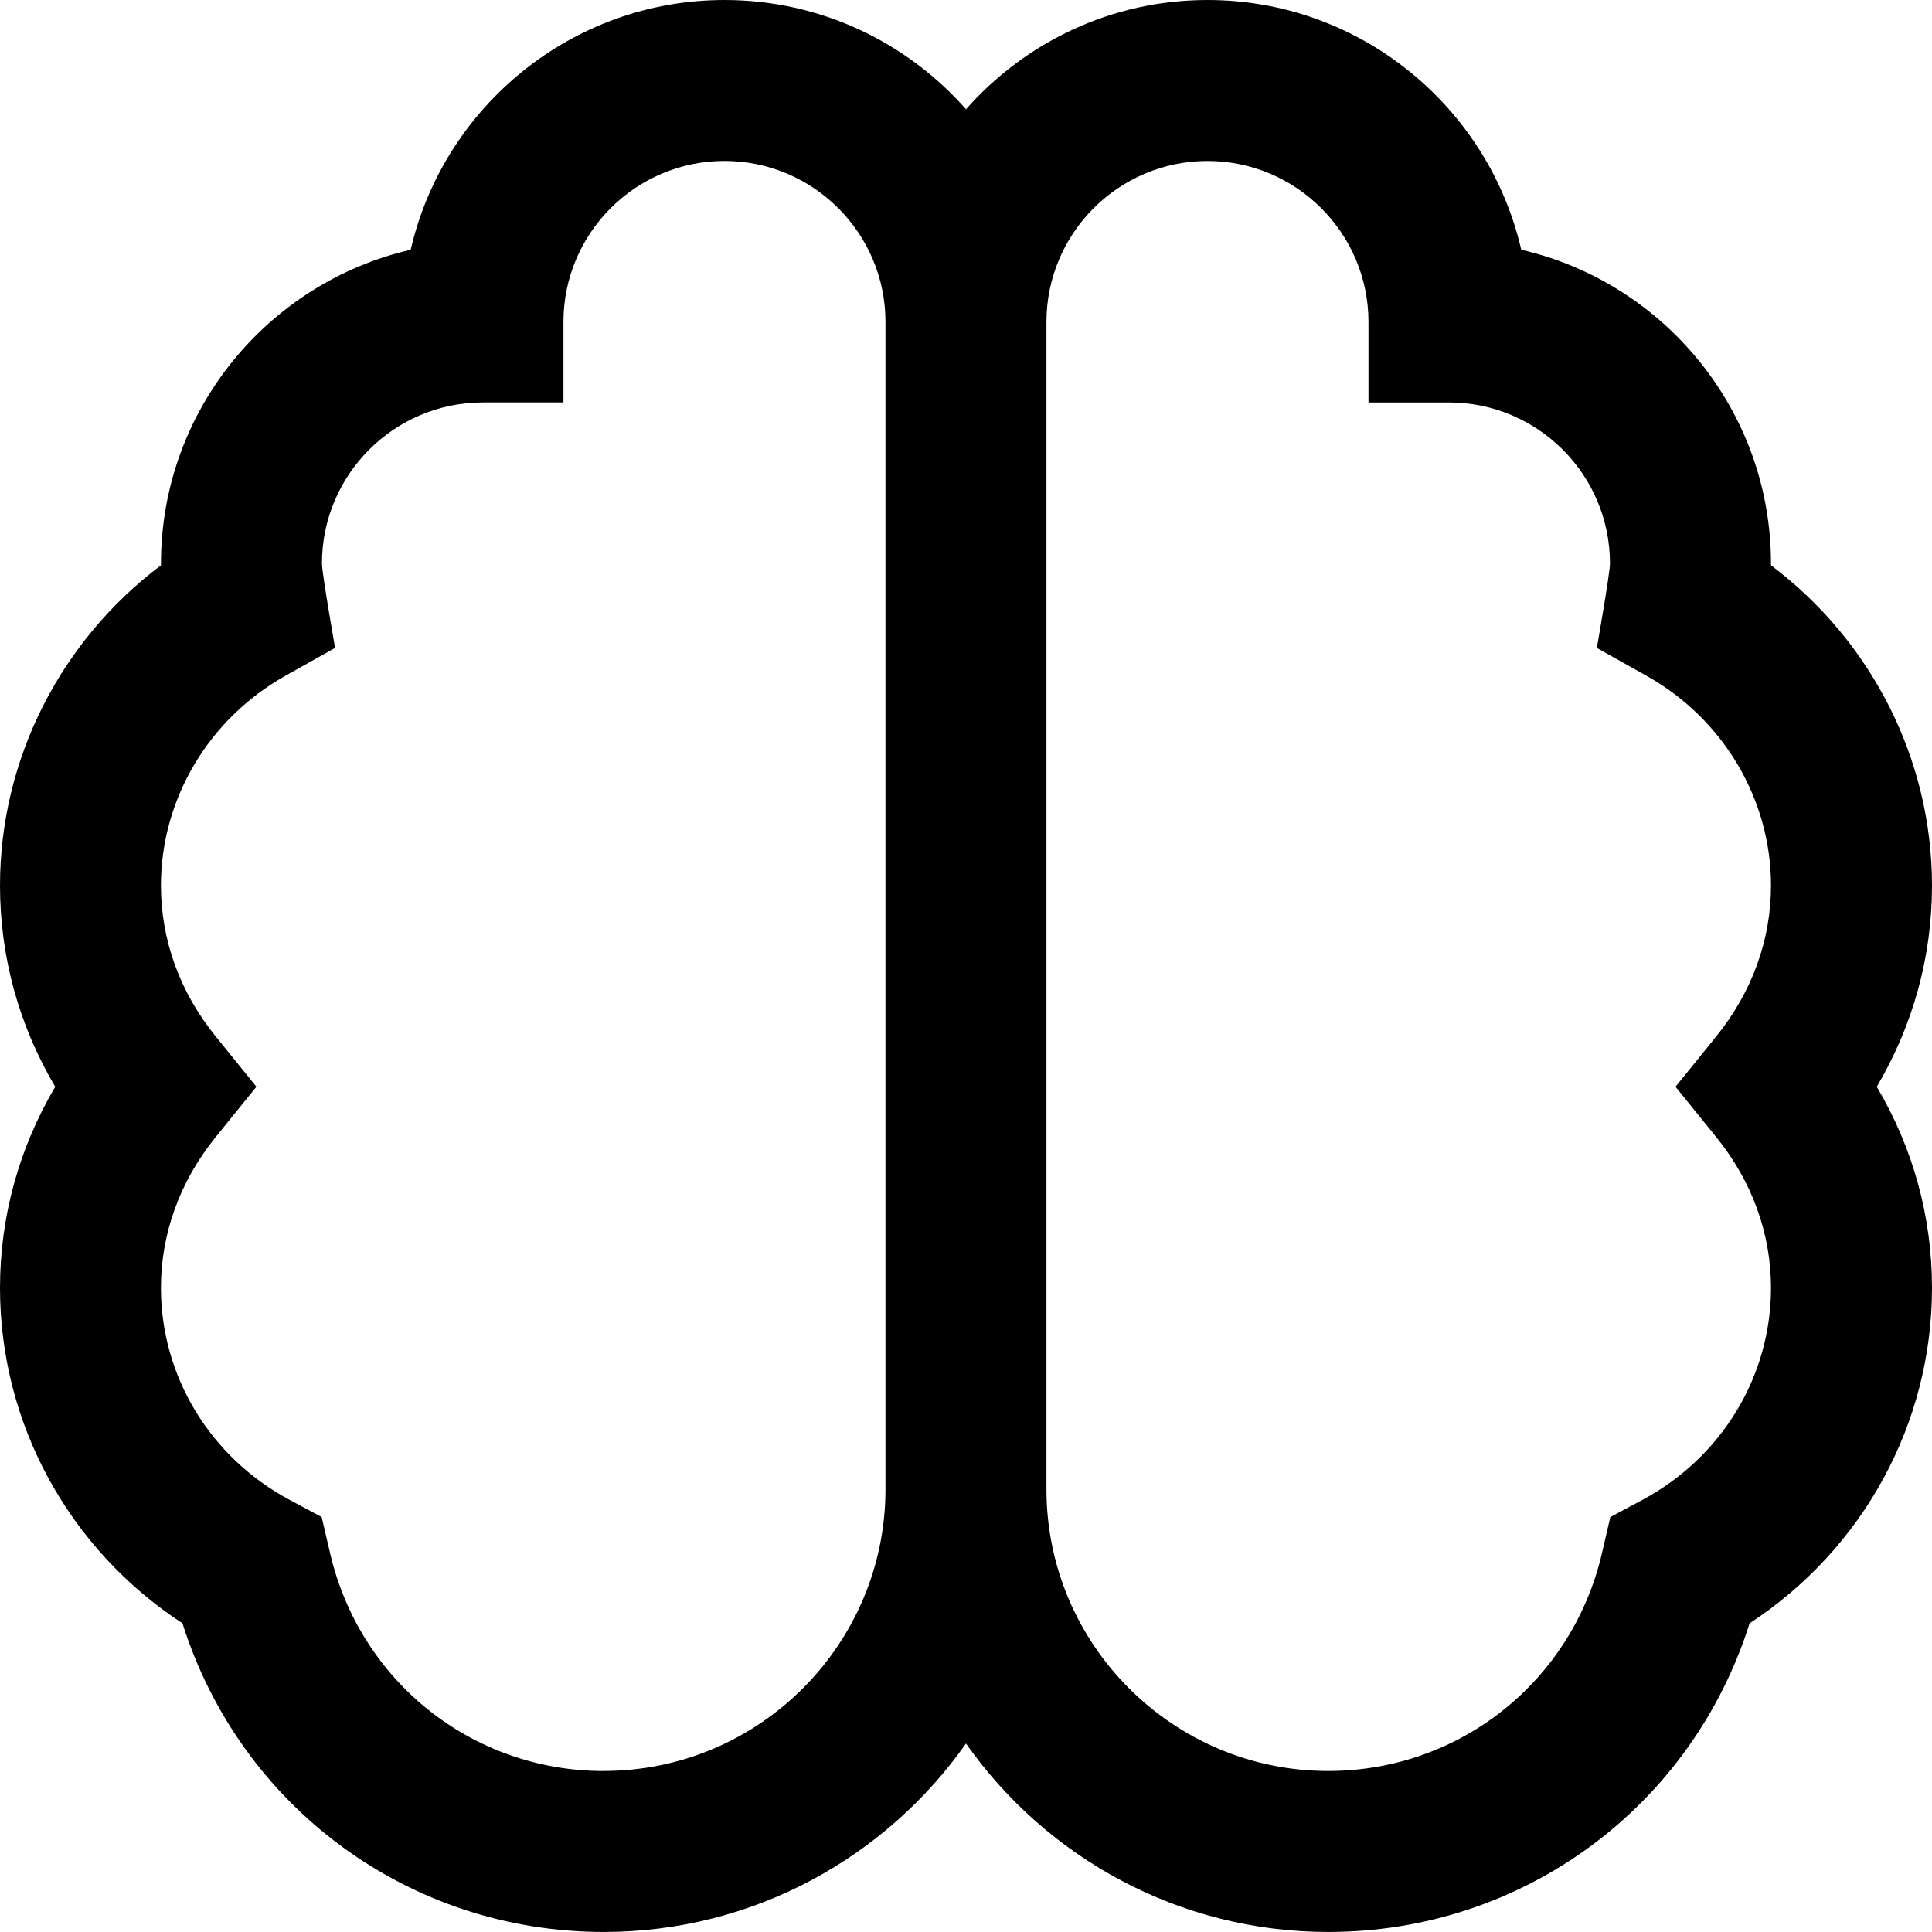 <svg xmlns="http://www.w3.org/2000/svg" viewBox="0 0 512 512">
  <path d="m512,234.67c0-33.45-16.04-64.85-42.67-84.86v-.47c0-40.47-28.31-74.43-66.18-83.16C394.43,28.33,360.47,0,320,0c-25.47,0-48.34,11.22-64,28.95C240.34,11.2,217.47,0,192,0c-40.47,0-74.43,28.31-83.16,66.18-37.85,8.73-66.18,42.69-66.18,83.16v.47C16.04,169.81,0,201.22,0,234.67c0,18.9,5.01,37.06,14.63,53.33-9.6,16.28-14.63,34.43-14.63,53.33,0,35.97,18.3,69.21,48.36,88.87,15.32,48.62,59.99,81.79,111.64,81.79,39.64,0,74.75-19.75,96-49.94,21.25,30.19,56.36,49.94,96,49.94,51.67,0,96.32-33.19,111.66-81.79,30.04-19.65,48.34-52.91,48.34-88.87,0-18.9-5.01-37.06-14.63-53.33,9.6-16.28,14.63-34.43,14.63-53.33h0Zm-352,234.67c-34.86,0-64.7-23.79-72.55-57.86l-2.2-9.45-8.53-4.57c-21.01-11.24-34.07-32.75-34.07-56.13,0-14.4,4.99-28.2,14.46-39.94l10.84-13.4-10.84-13.4c-9.47-11.71-14.46-25.51-14.46-39.94,0-22.83,12.61-44.1,32.92-55.53l13.23-7.42s-3.48-19.84-3.48-22.38c0-23.53,19.14-42.67,42.67-42.67h21.33v-21.33c0-23.53,19.14-42.67,42.67-42.67s42.67,19.14,42.67,42.67v309.33c0,41.17-33.49,74.67-74.67,74.67h.02Zm294.87-167.94c9.47,11.71,14.46,25.51,14.46,39.94,0,23.38-13.06,44.89-34.05,56.13l-8.53,4.57-2.18,9.43c-7.87,34.07-37.72,57.86-72.58,57.86-41.17,0-74.67-33.49-74.67-74.67V85.33c0-23.53,19.14-42.67,42.67-42.67s42.67,19.14,42.67,42.67v21.33h21.33c23.53,0,42.67,19.14,42.67,42.67,0,2.56-3.48,22.38-3.48,22.38l13.23,7.42c20.31,11.41,32.92,32.68,32.92,55.53,0,14.4-4.99,28.2-14.46,39.94l-10.84,13.4,10.84,13.4h0Z"/>
</svg>